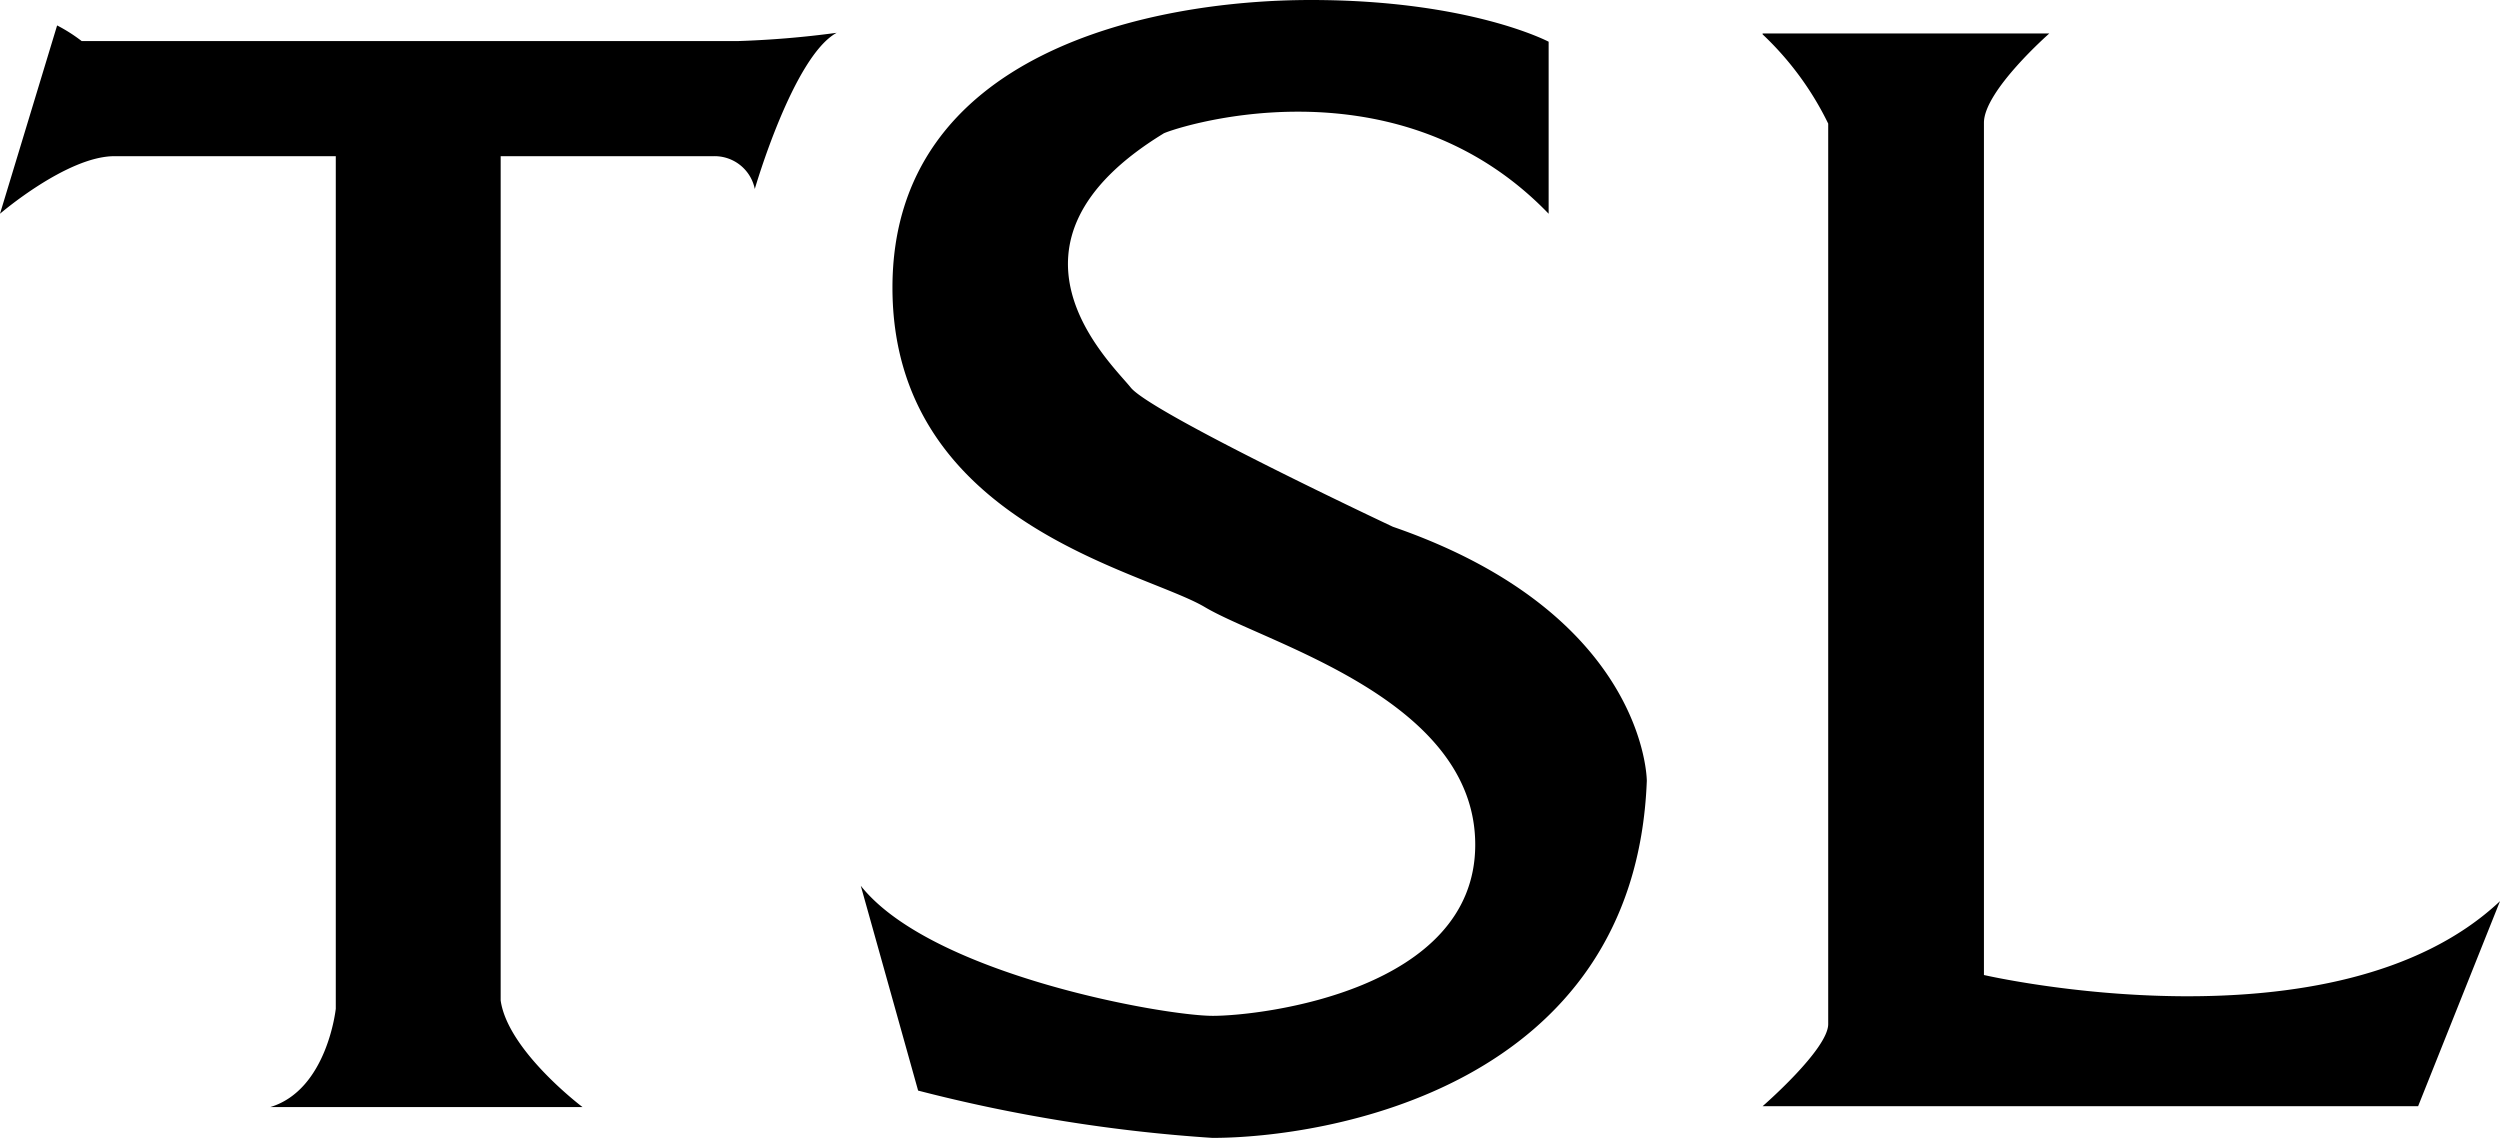 <svg xmlns="http://www.w3.org/2000/svg" width="112.05" height="51"><path id="Color_Fill_1" data-name="Color Fill 1" d="M98.56 23.14 96 31.58S99 29 101.13 29h9.92v38.21s-.38 3.64-2.94 4.41h14s-3.35-2.52-3.67-4.78V29h9.55a1.838 1.838 0 0 1 1.84 1.47s1.72-5.94 3.67-7a43.221 43.221 0 0 1-4.41.37H99.66a7.241 7.241 0 0 0-1.1-.7Zm66.85 8.44v-7.71S161.88 22 154.75 22 136 24.34 136 34.89s11.24 12.68 14 14.32 12.12 4.12 12.12 10.65-9.57 7.67-11.76 7.67-12.63-1.85-15.78-5.83l2.57 9.18A71.13 71.13 0 0 0 150.34 73c5 0 18.94-2.19 19.47-16 0 0 0-7.46-11.38-11.39 0 0-10.83-5.09-11.75-6.24s-6.63-6.43 1.46-11.38c0-.08 10.21-3.74 17.27 3.59ZM175 23.5h12.85s-2.93 2.57-2.93 4v38.2s15.74 3.64 23.13-3.31l-3.67 9.19H175s2.94-2.55 2.94-3.68V27.54a13.75 13.75 0 0 0-2.94-4Z" transform="translate(-96 -22)" fill="currentColor" fill-rule="evenodd"/></svg>